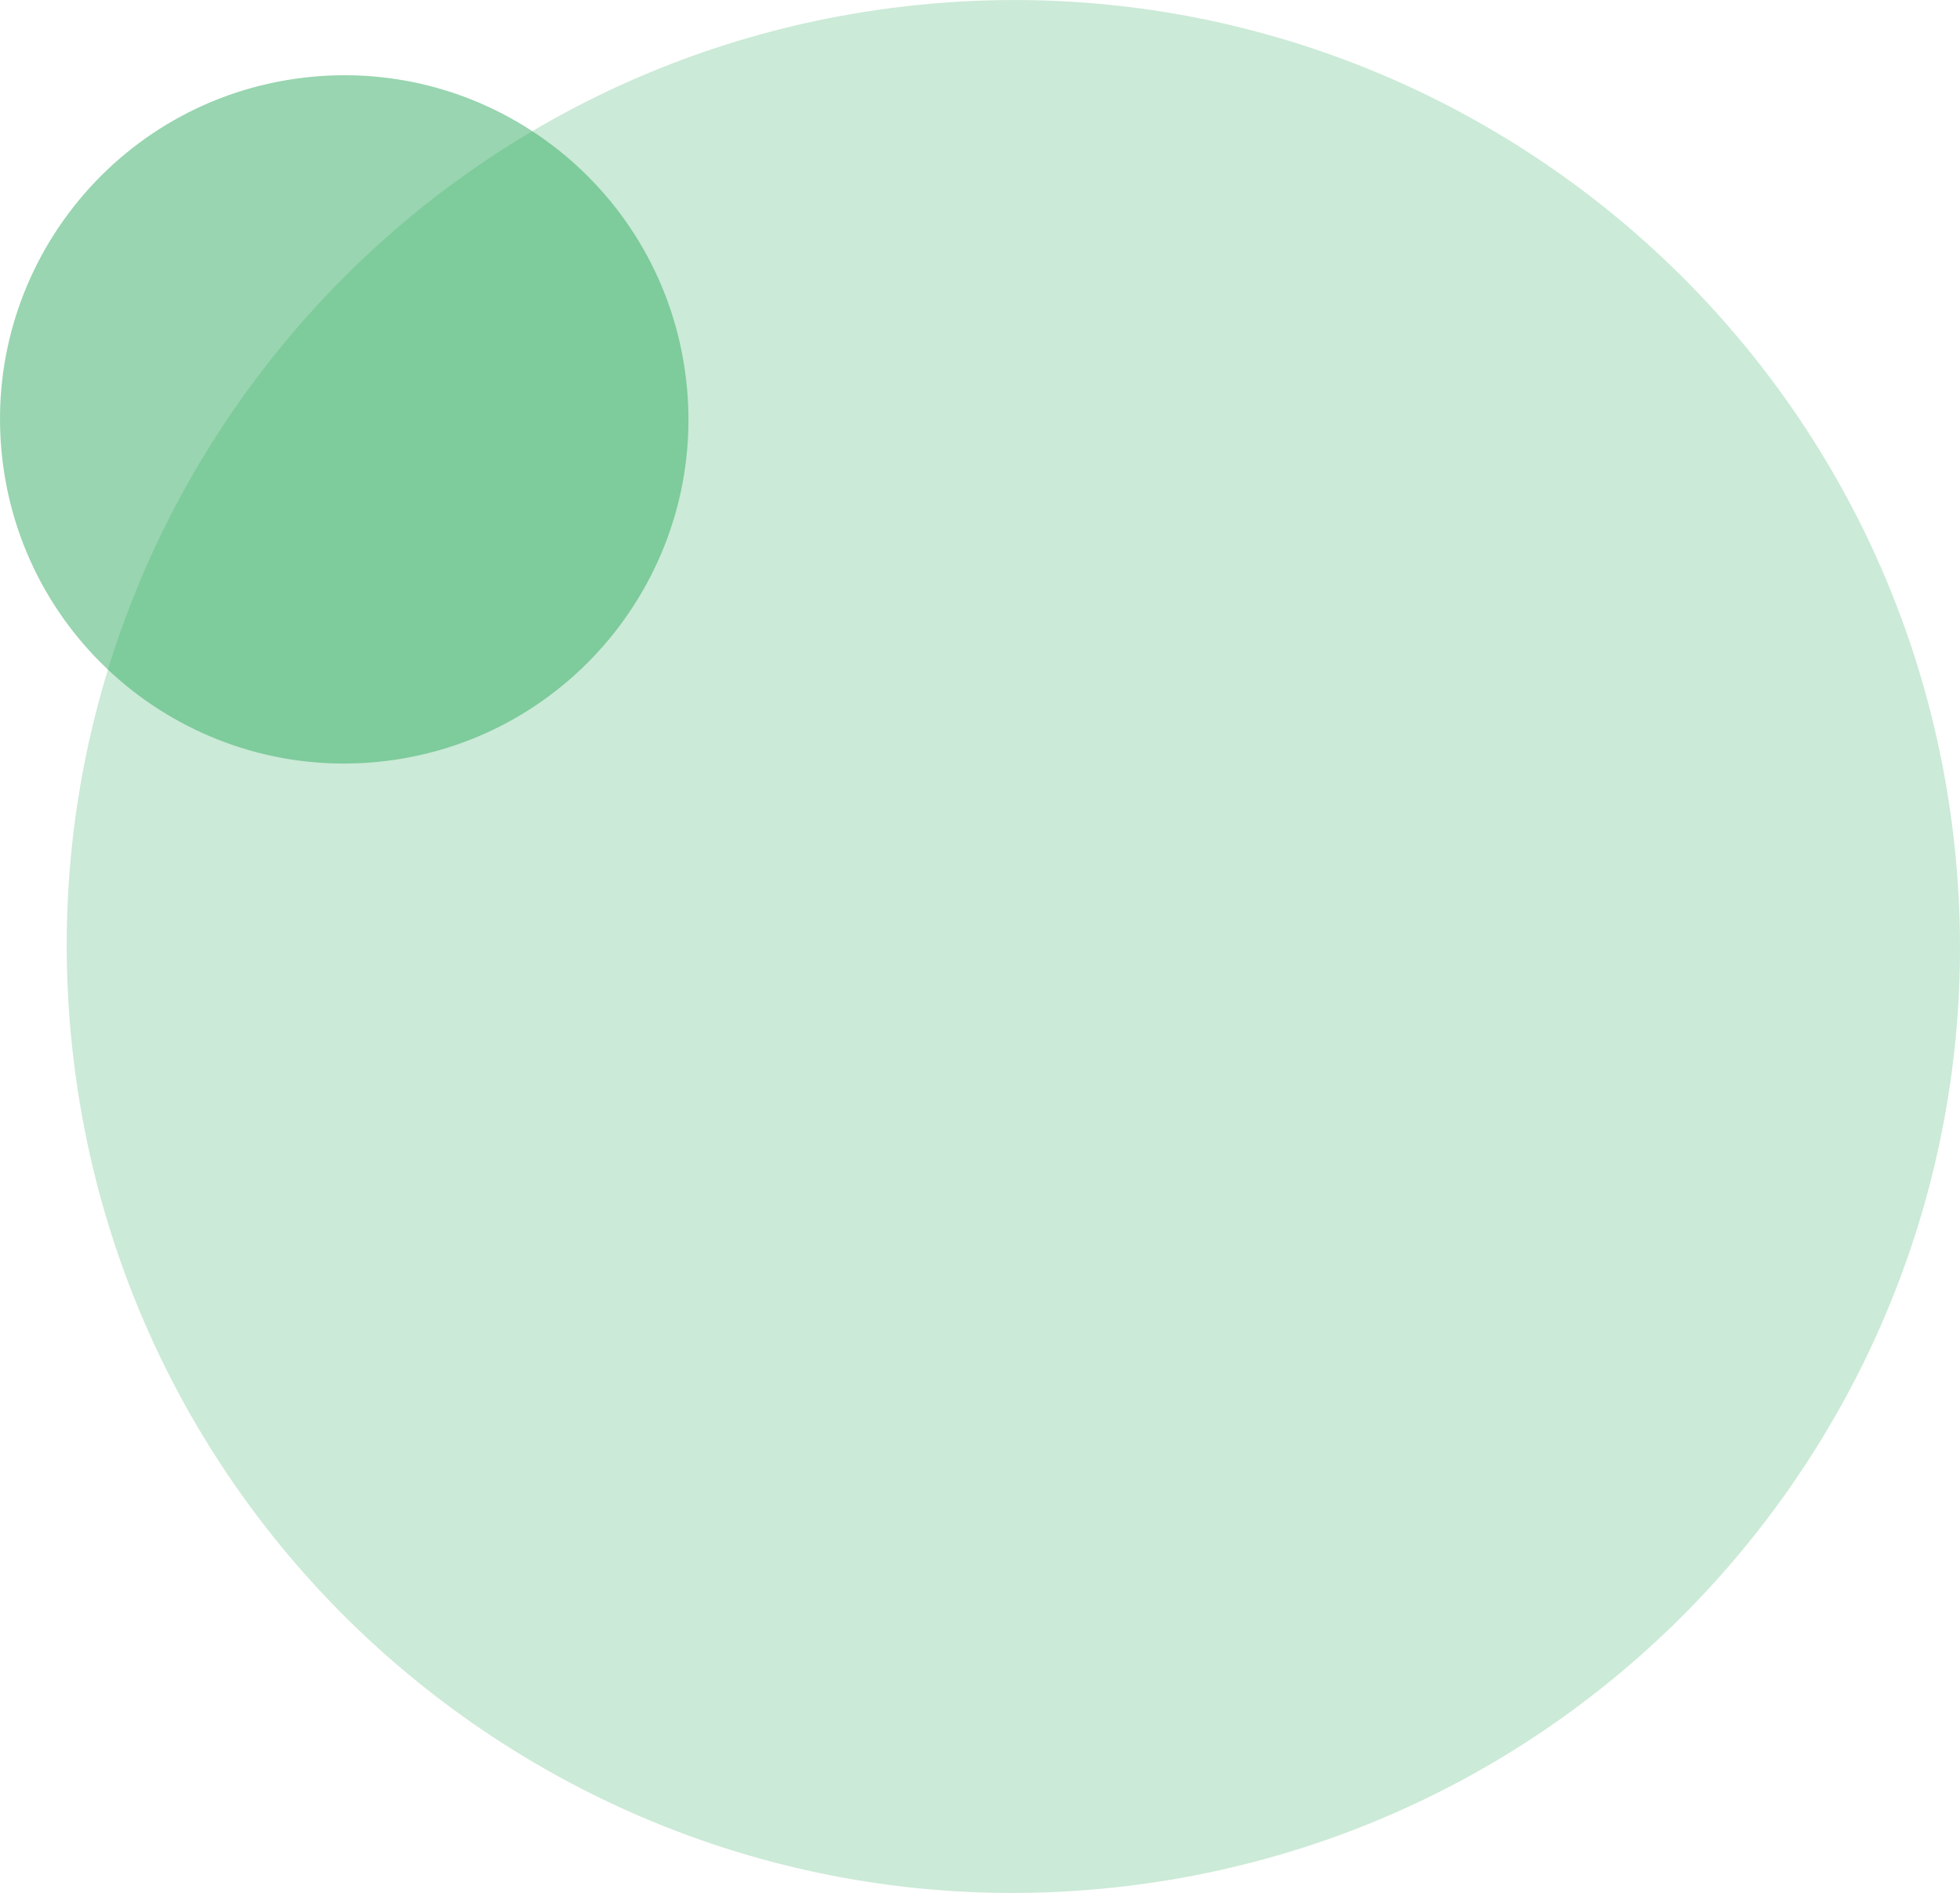 <?xml version="1.0" encoding="UTF-8"?>
<!DOCTYPE svg PUBLIC "-//W3C//DTD SVG 1.1//EN" "http://www.w3.org/Graphics/SVG/1.1/DTD/svg11.dtd">
<!-- Creator: CorelDRAW -->
<svg xmlns="http://www.w3.org/2000/svg" xml:space="preserve" width="32.404mm" height="31.302mm" version="1.1" style="shape-rendering:geometricPrecision; text-rendering:geometricPrecision; image-rendering:optimizeQuality; fill-rule:evenodd; clip-rule:evenodd"
viewBox="0 0 58905.26 56900.39"
 xmlns:xlink="http://www.w3.org/1999/xlink"
 xmlns:xodm="http://www.corel.com/coreldraw/odm/2003">
 <defs>
  <style type="text/css">
   <![CDATA[
    .fil1 {fill:#32AB62;fill-opacity:0.502}
    .fil0 {fill:#98D5B0;fill-opacity:0.502}
   ]]>
  </style>
 </defs>
 <g id="Layer_x0020_1">
  <g id="_105553583320480">
   <path class="fil0" d="M58704.21 25098.78c1850.9,15601.41 -9296.31,29749.66 -24897.73,31600.56 -15601.41,1850.9 -29749.66,-9296.31 -31600.56,-24897.73 -1850.9,-15601.41 9296.13,-29749.66 24897.73,-31600.56 15601.41,-1850.9 29749.66,9296.31 31600.56,24897.73z"/>
   <path class="fil1" d="M20617.31 11387.17c672.96,5673.04 -3380.41,10817.65 -9053.45,11490.78 -5673.04,672.96 -10817.65,-3380.41 -11490.78,-9053.45 -672.96,-5673.04 3380.41,-10817.65 9053.45,-11490.78 5673.04,-672.96 10817.65,3380.41 11490.78,9053.45z"/>
  </g>
 </g>
</svg>

